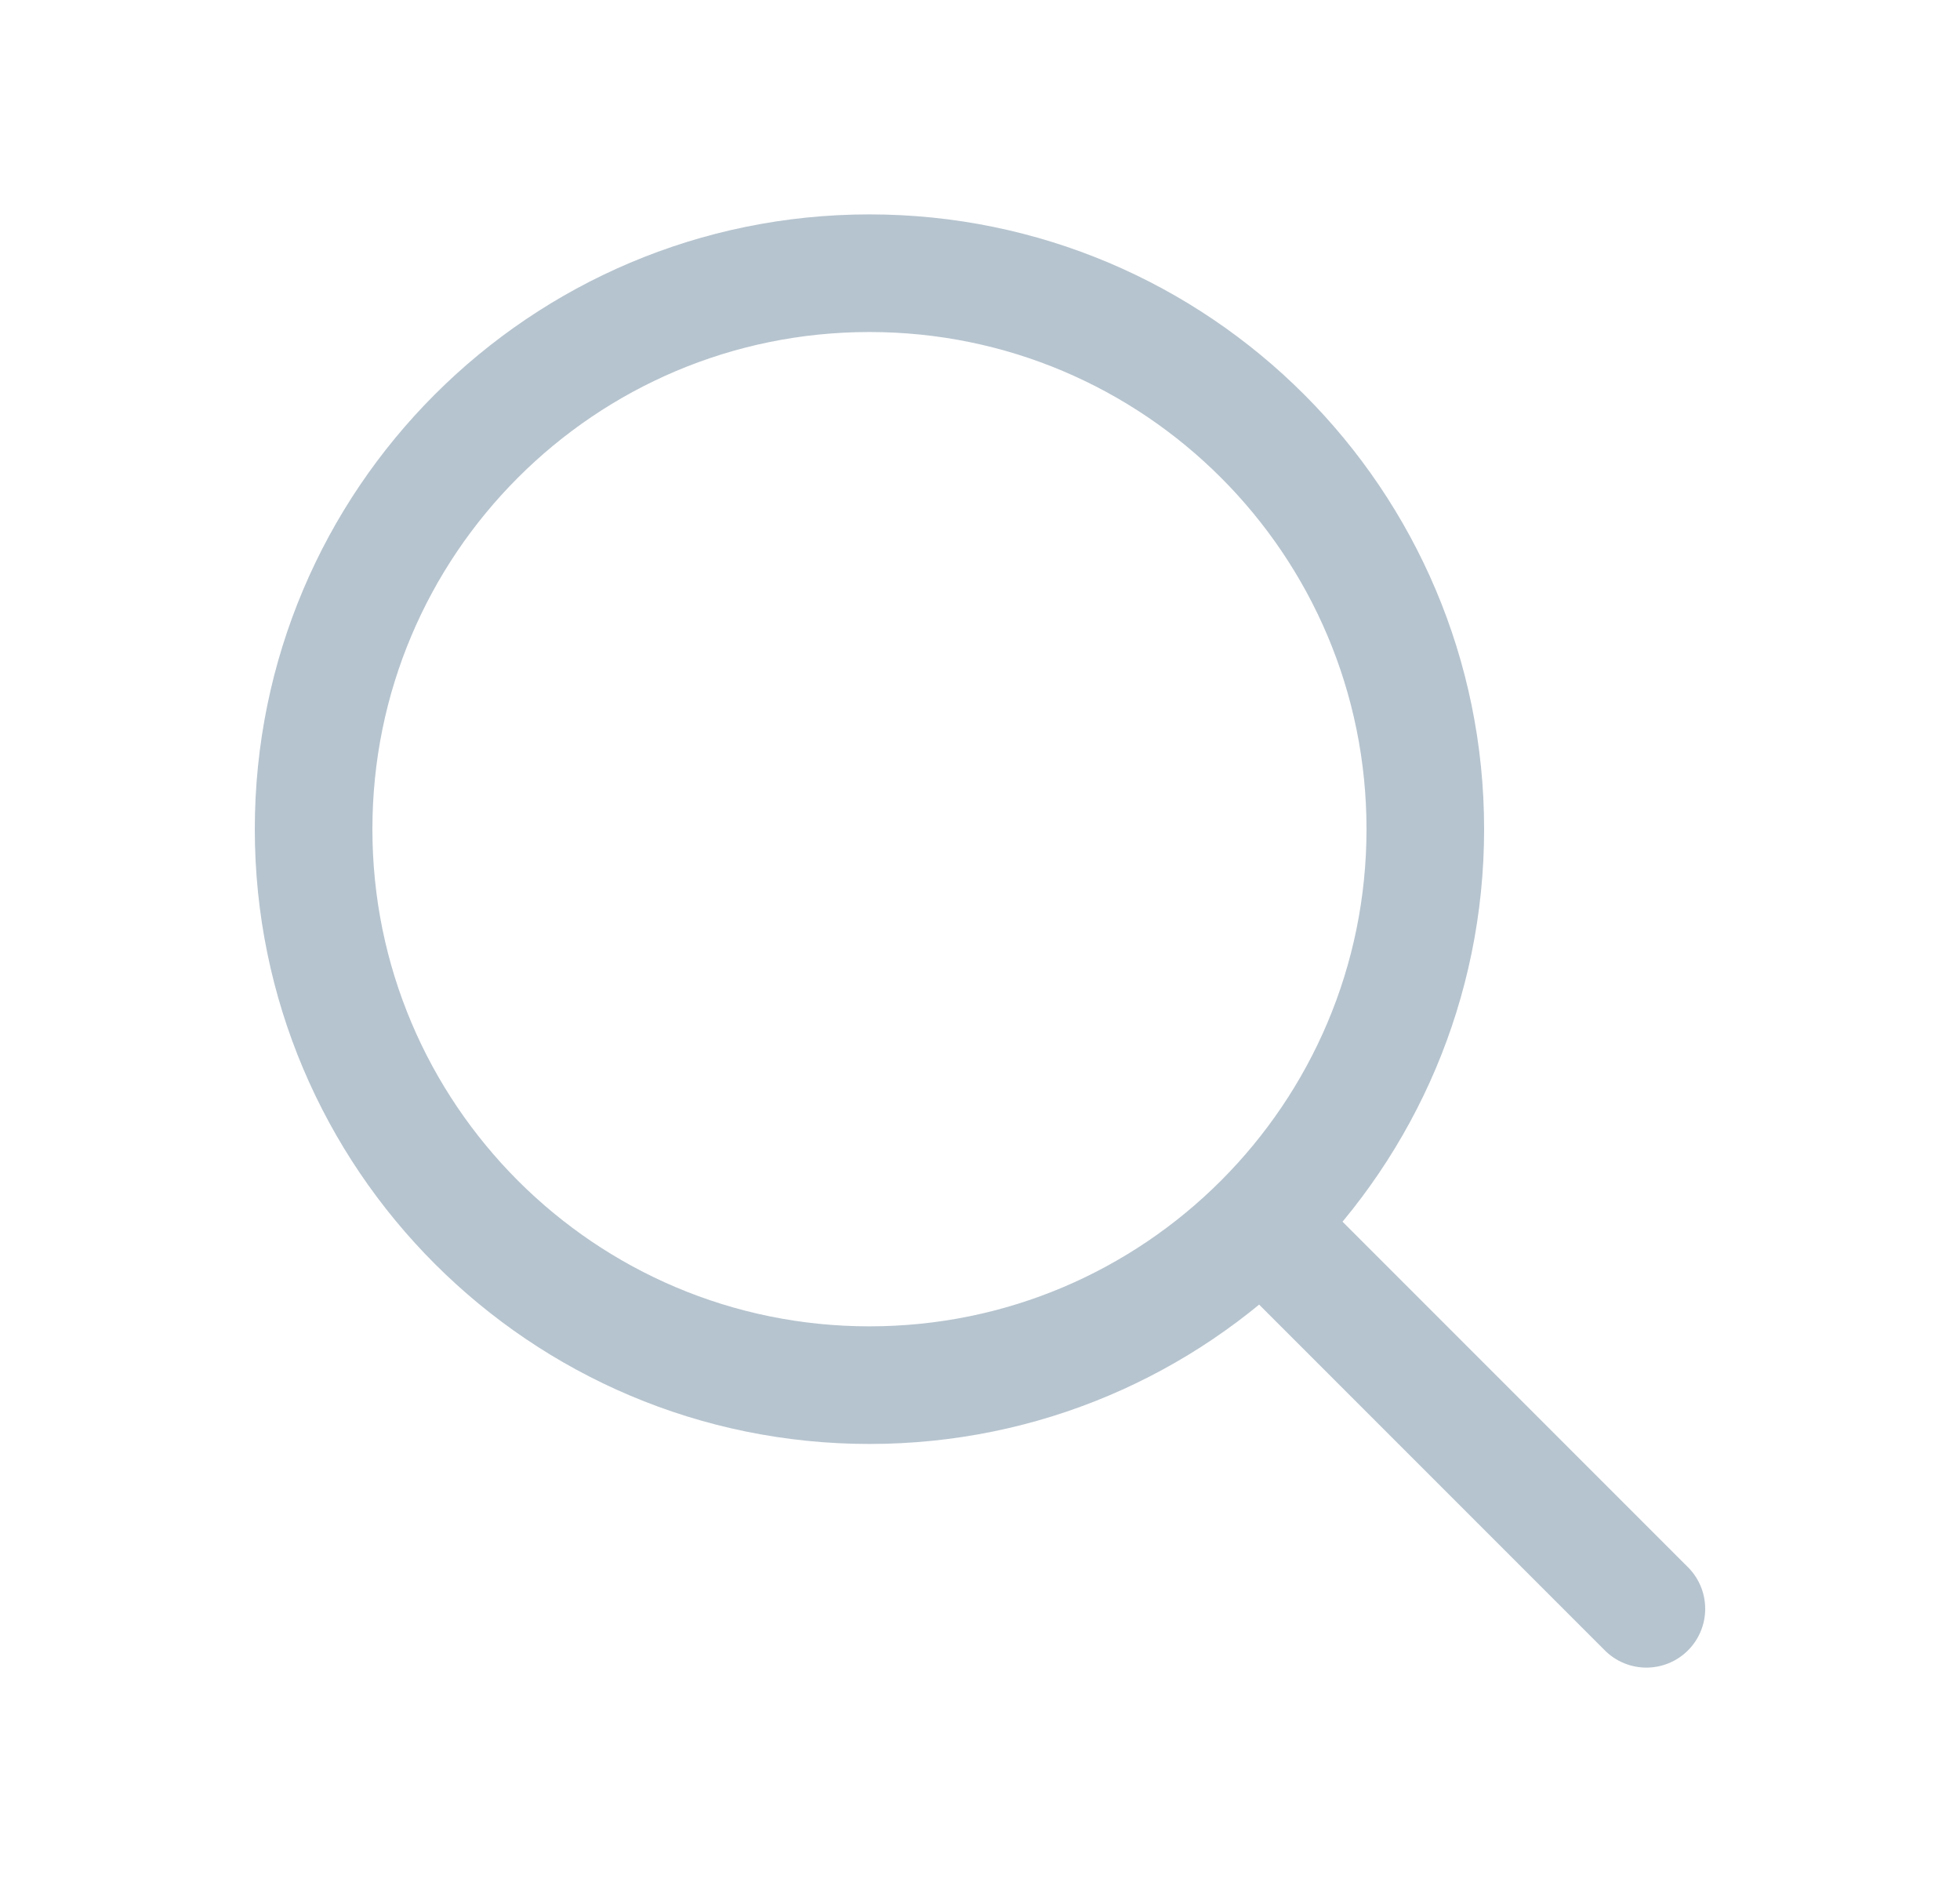 <svg width="25" height="24" viewBox="0 0 25 24" fill="none" xmlns="http://www.w3.org/2000/svg">
<path d="M21 20.516L16.087 15.603M18.18 10.574C18.18 14.489 15.006 17.664 11.09 17.664C7.174 17.664 4 14.489 4 10.574C4 6.658 7.174 3.484 11.09 3.484C15.006 3.484 18.18 6.658 18.18 10.574Z" stroke="#B6C4CF" stroke-width="1.5" stroke-linecap="round"/>
</svg>
